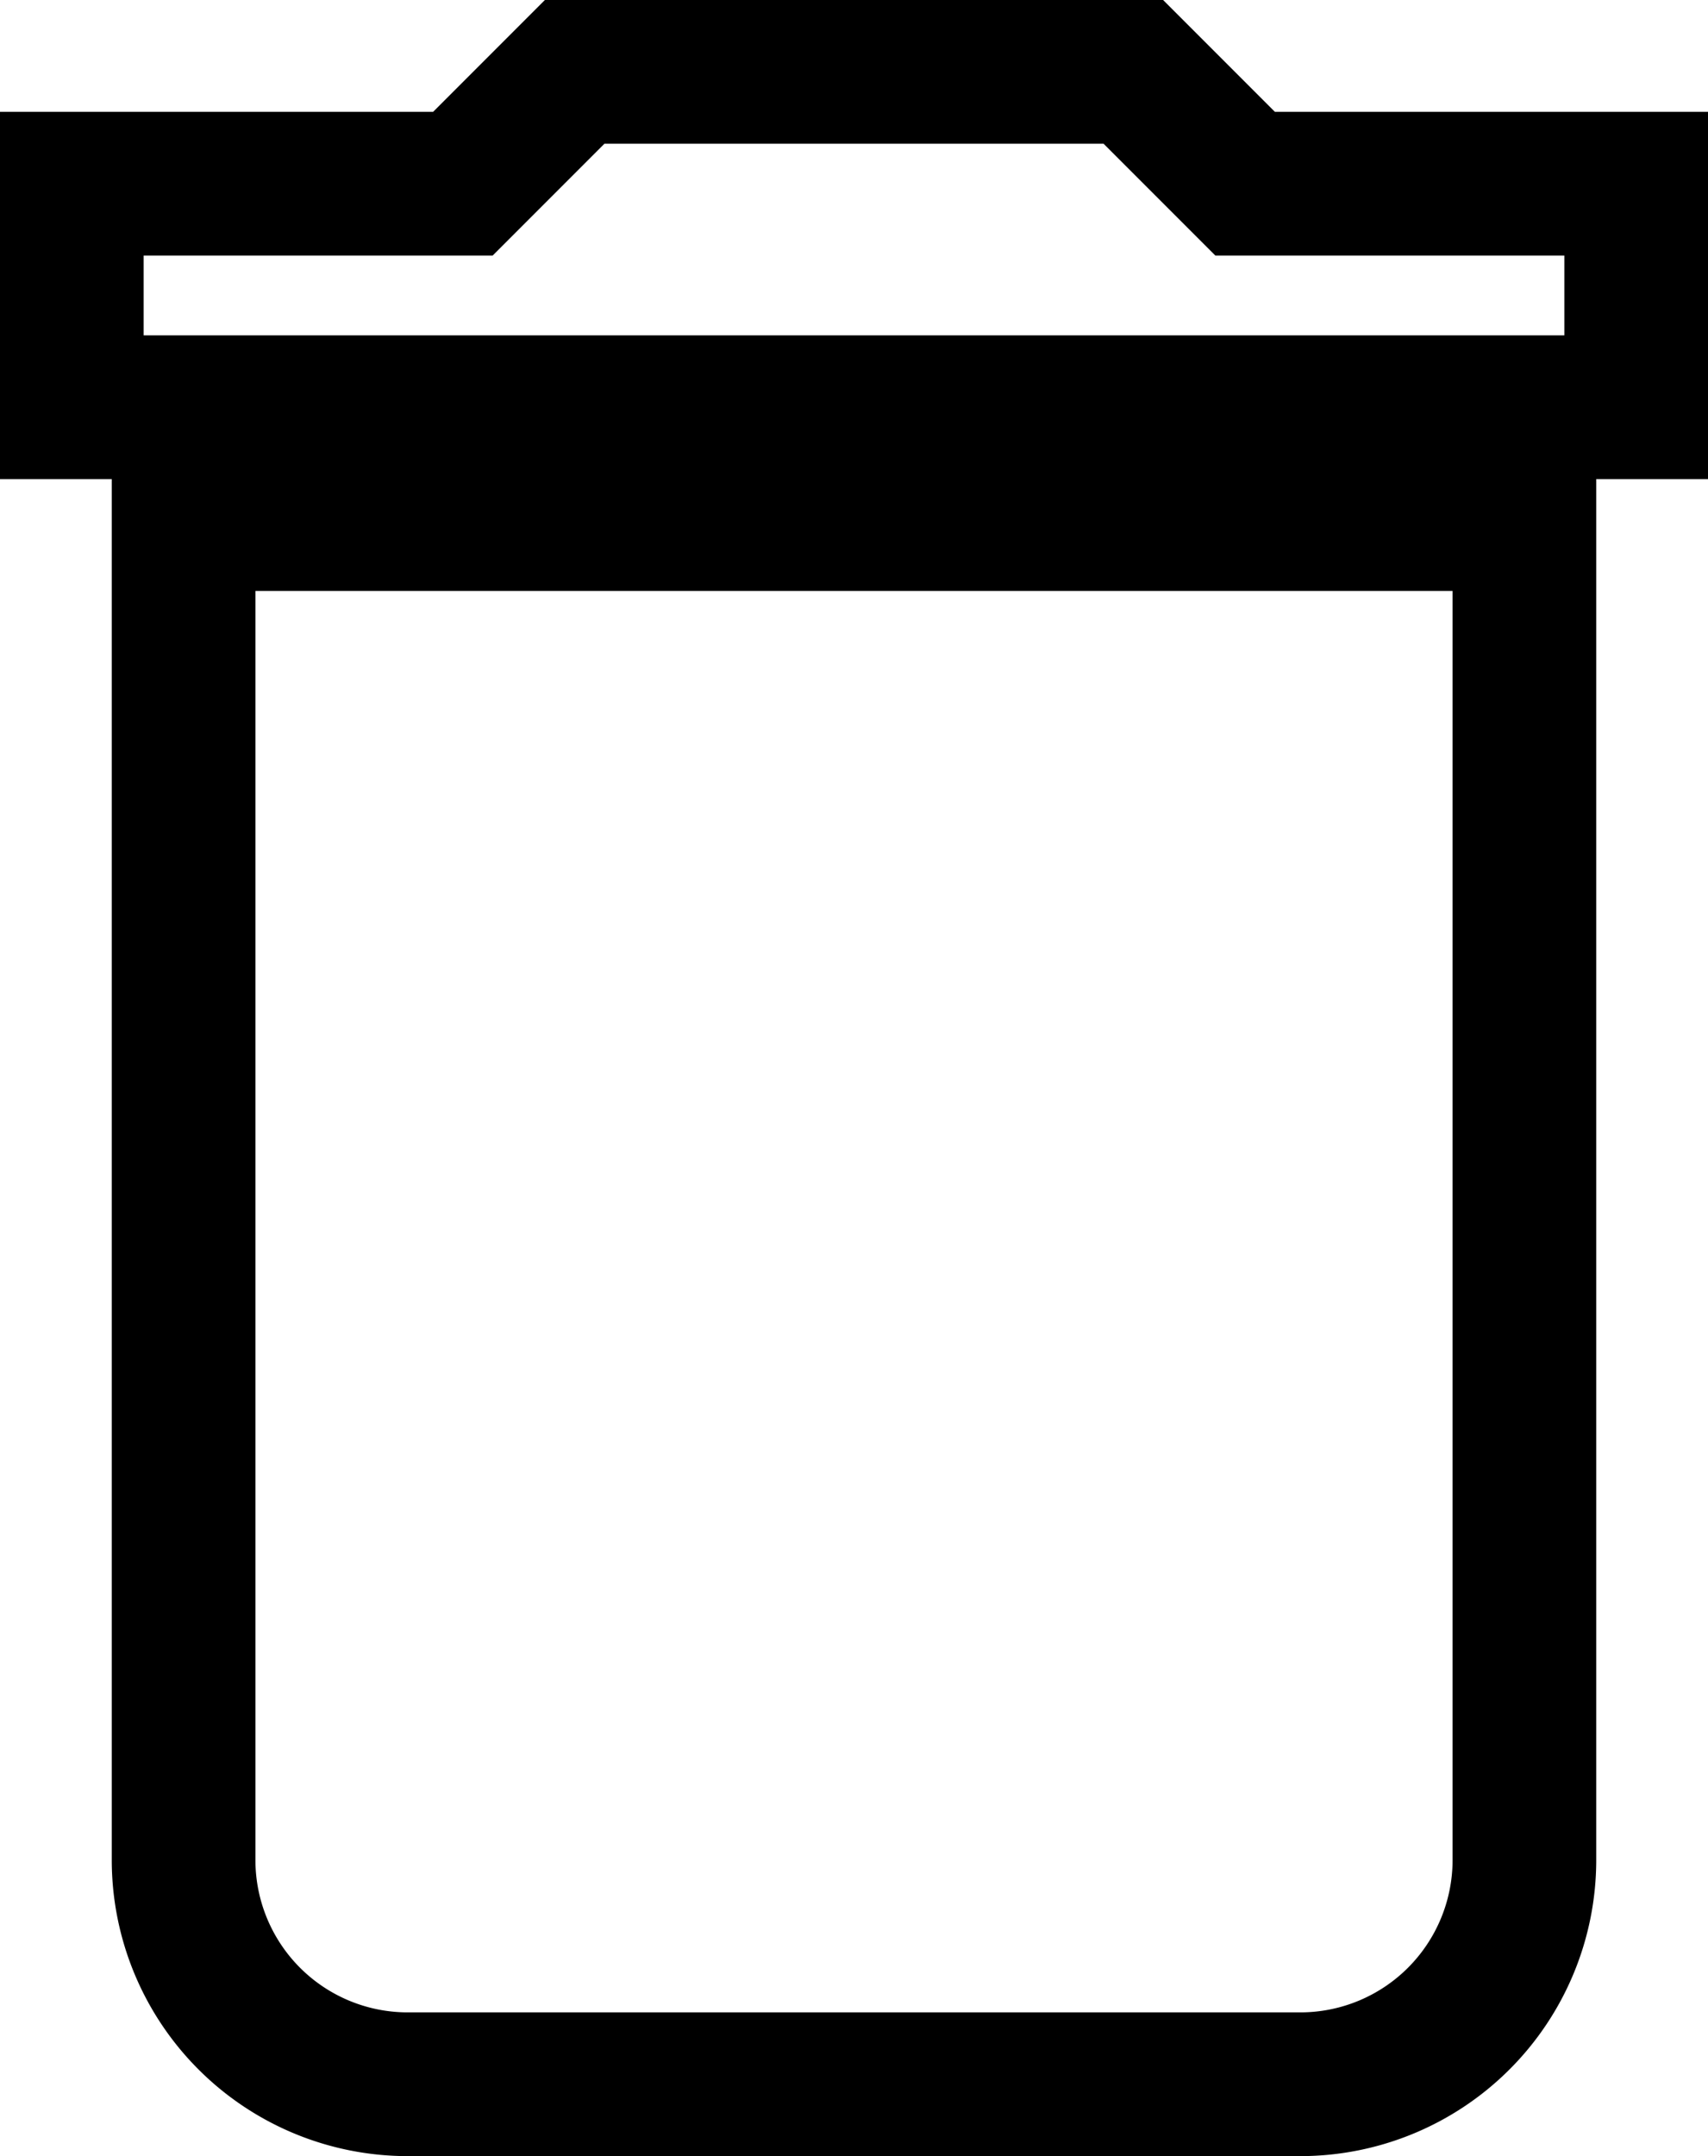 <svg xmlns="http://www.w3.org/2000/svg" width="11.889" height="15" viewBox="0 0 11.889 15">
  <path id="Icon_material-delete" data-name="Icon material-delete" d="M8.278,16.944A1.56,1.56,0,0,0,9.833,18.5h6.222a1.56,1.56,0,0,0,1.556-1.556V7.611H8.278ZM18.389,5.278H15.667L14.889,4.5H11l-.778.778H7.5V6.833H18.389Z" transform="translate(-7 -4)" fill="none" stroke="#000" stroke-width="1"/>
</svg>
